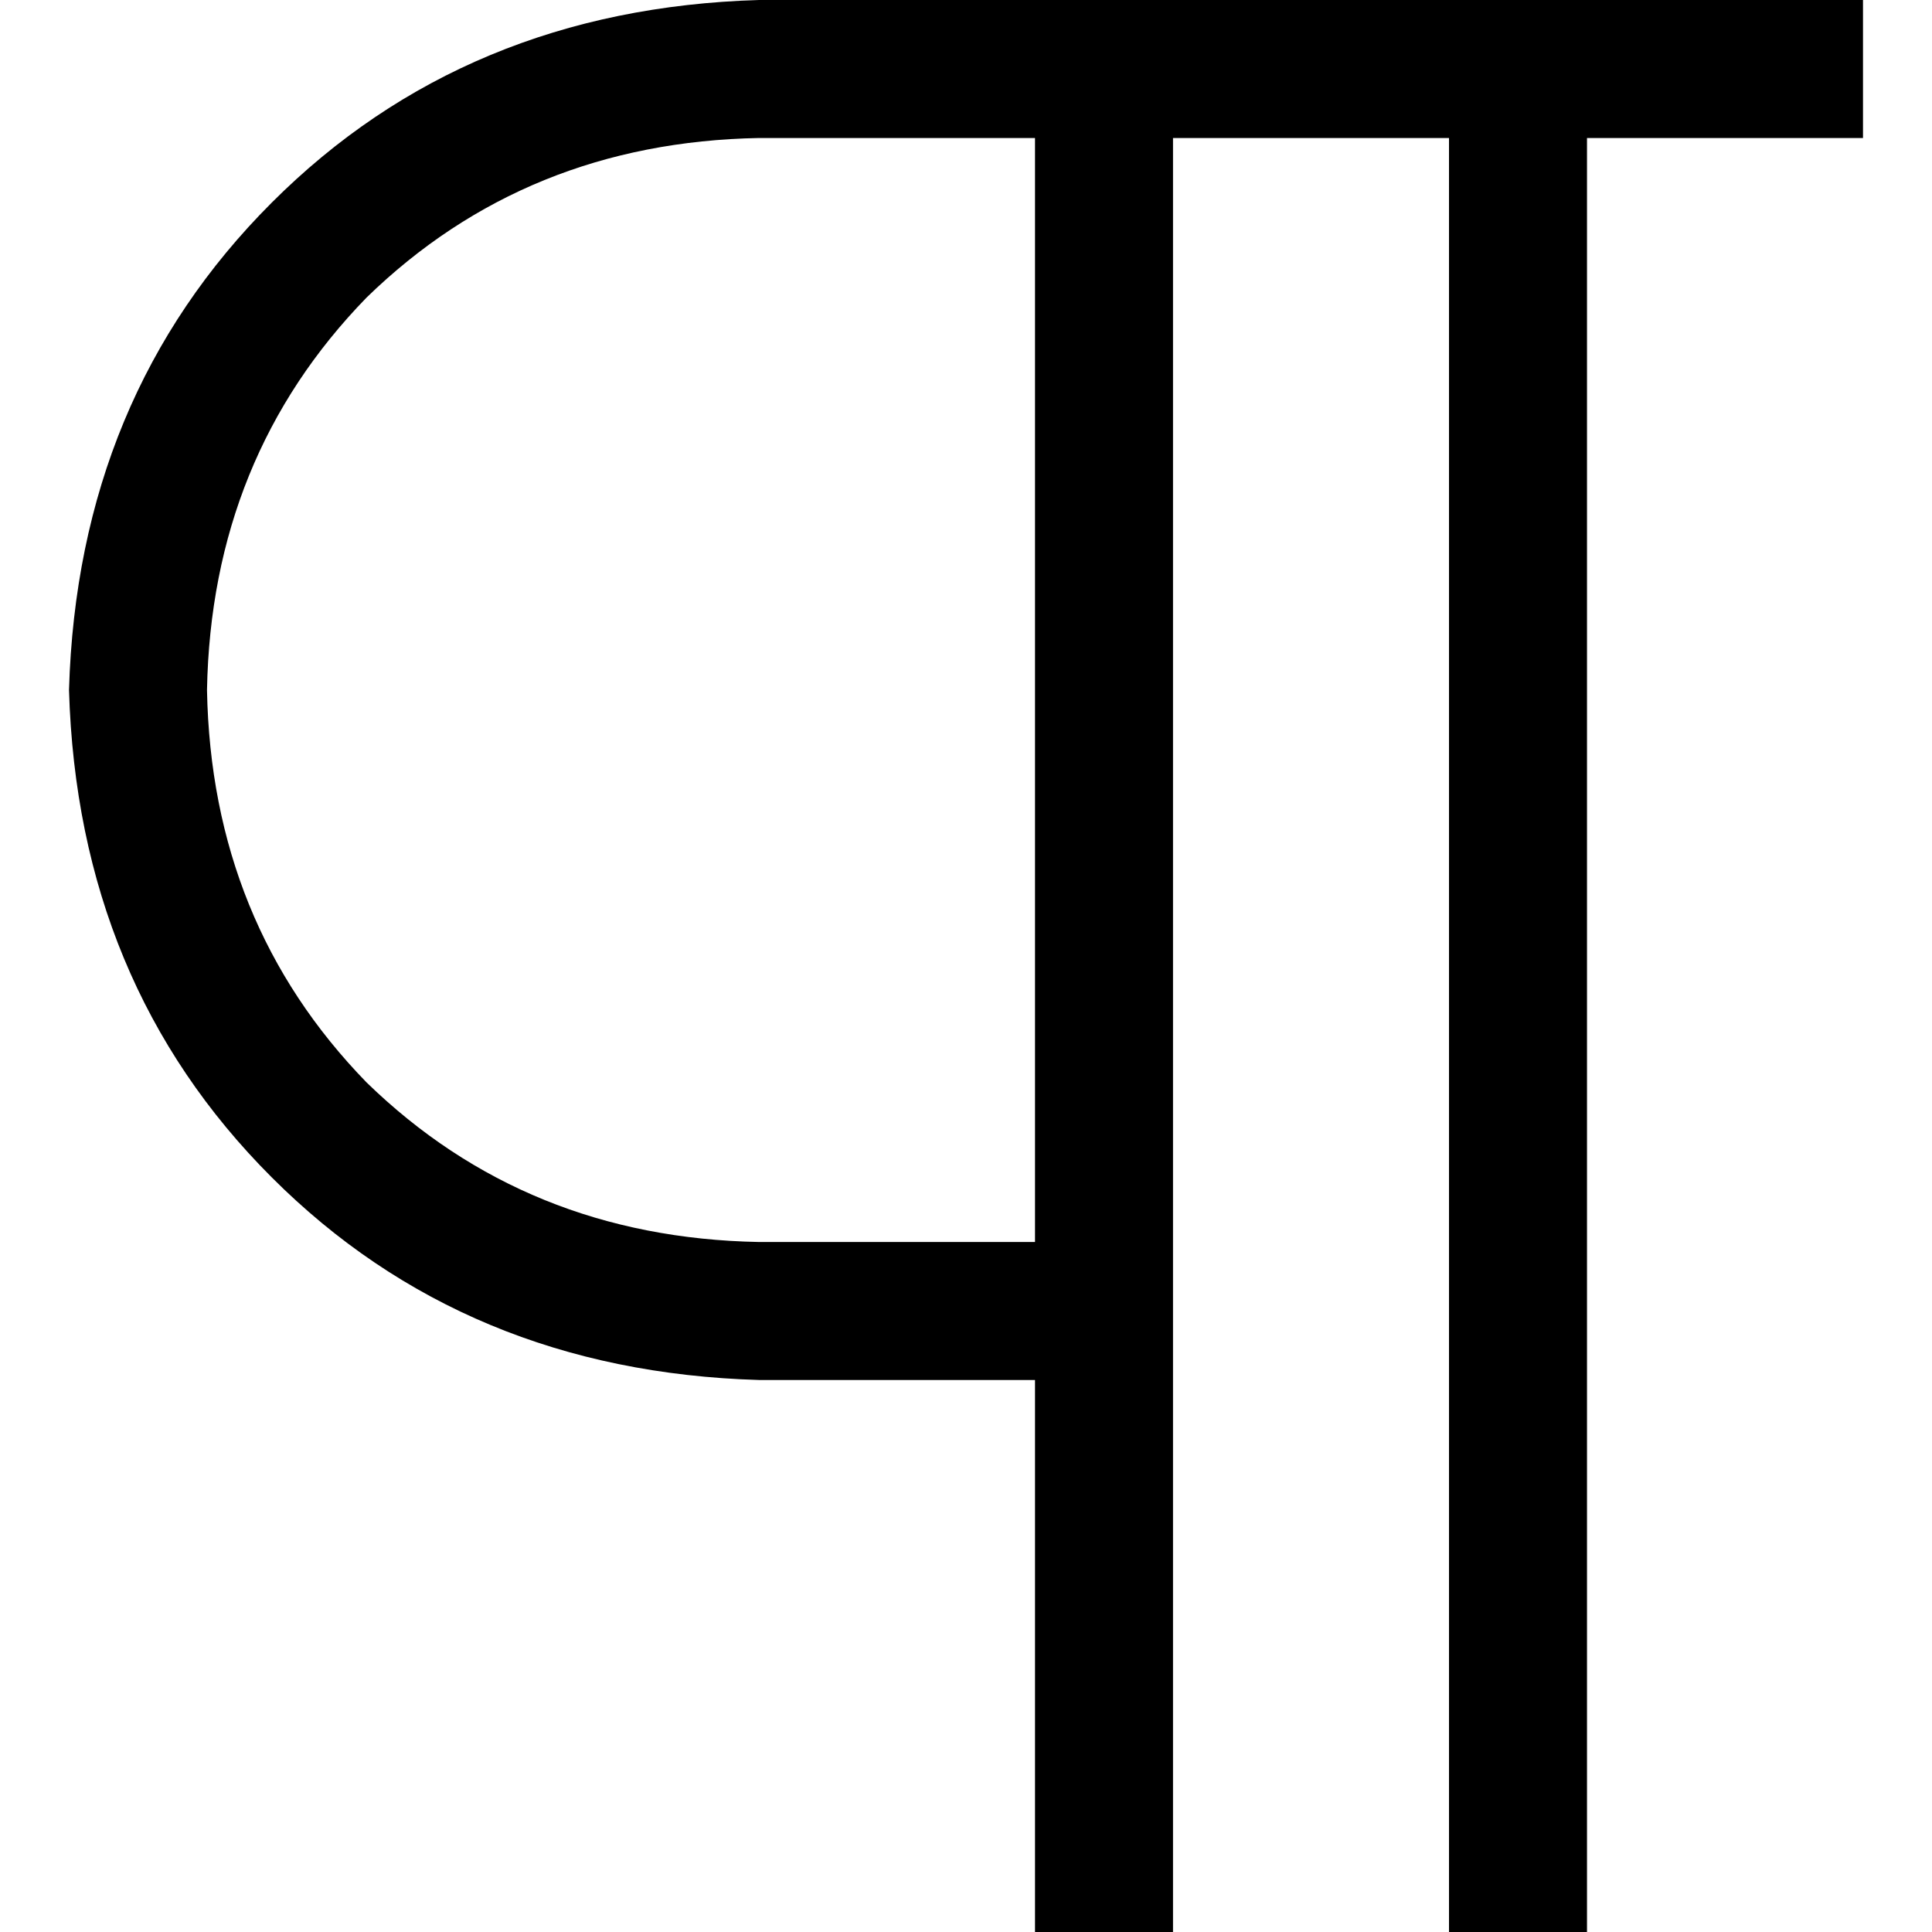 <svg xmlns="http://www.w3.org/2000/svg" viewBox="0 0 512 512">
  <path d="M 18.286 182.857 Q 20.571 105.143 72 53.714 L 72 53.714 L 72 53.714 Q 123.429 2.286 201.143 0 L 274.286 0 L 493.714 0 L 493.714 36.571 L 493.714 36.571 L 475.429 36.571 L 420.571 36.571 L 420.571 493.714 L 420.571 493.714 L 420.571 512 L 420.571 512 L 384 512 L 384 512 L 384 493.714 L 384 493.714 L 384 36.571 L 384 36.571 L 310.857 36.571 L 310.857 36.571 L 310.857 493.714 L 310.857 493.714 L 310.857 512 L 310.857 512 L 274.286 512 L 274.286 512 L 274.286 493.714 L 274.286 493.714 L 274.286 365.714 L 274.286 365.714 L 201.143 365.714 L 201.143 365.714 Q 123.429 363.429 72 312 Q 20.571 260.571 18.286 182.857 L 18.286 182.857 Z M 274.286 329.143 L 274.286 36.571 L 274.286 329.143 L 274.286 36.571 L 201.143 36.571 L 201.143 36.571 Q 139.429 37.714 97.143 78.857 Q 56 121.143 54.857 182.857 Q 56 244.571 97.143 286.857 Q 139.429 328 201.143 329.143 L 274.286 329.143 L 274.286 329.143 Z" />
</svg>